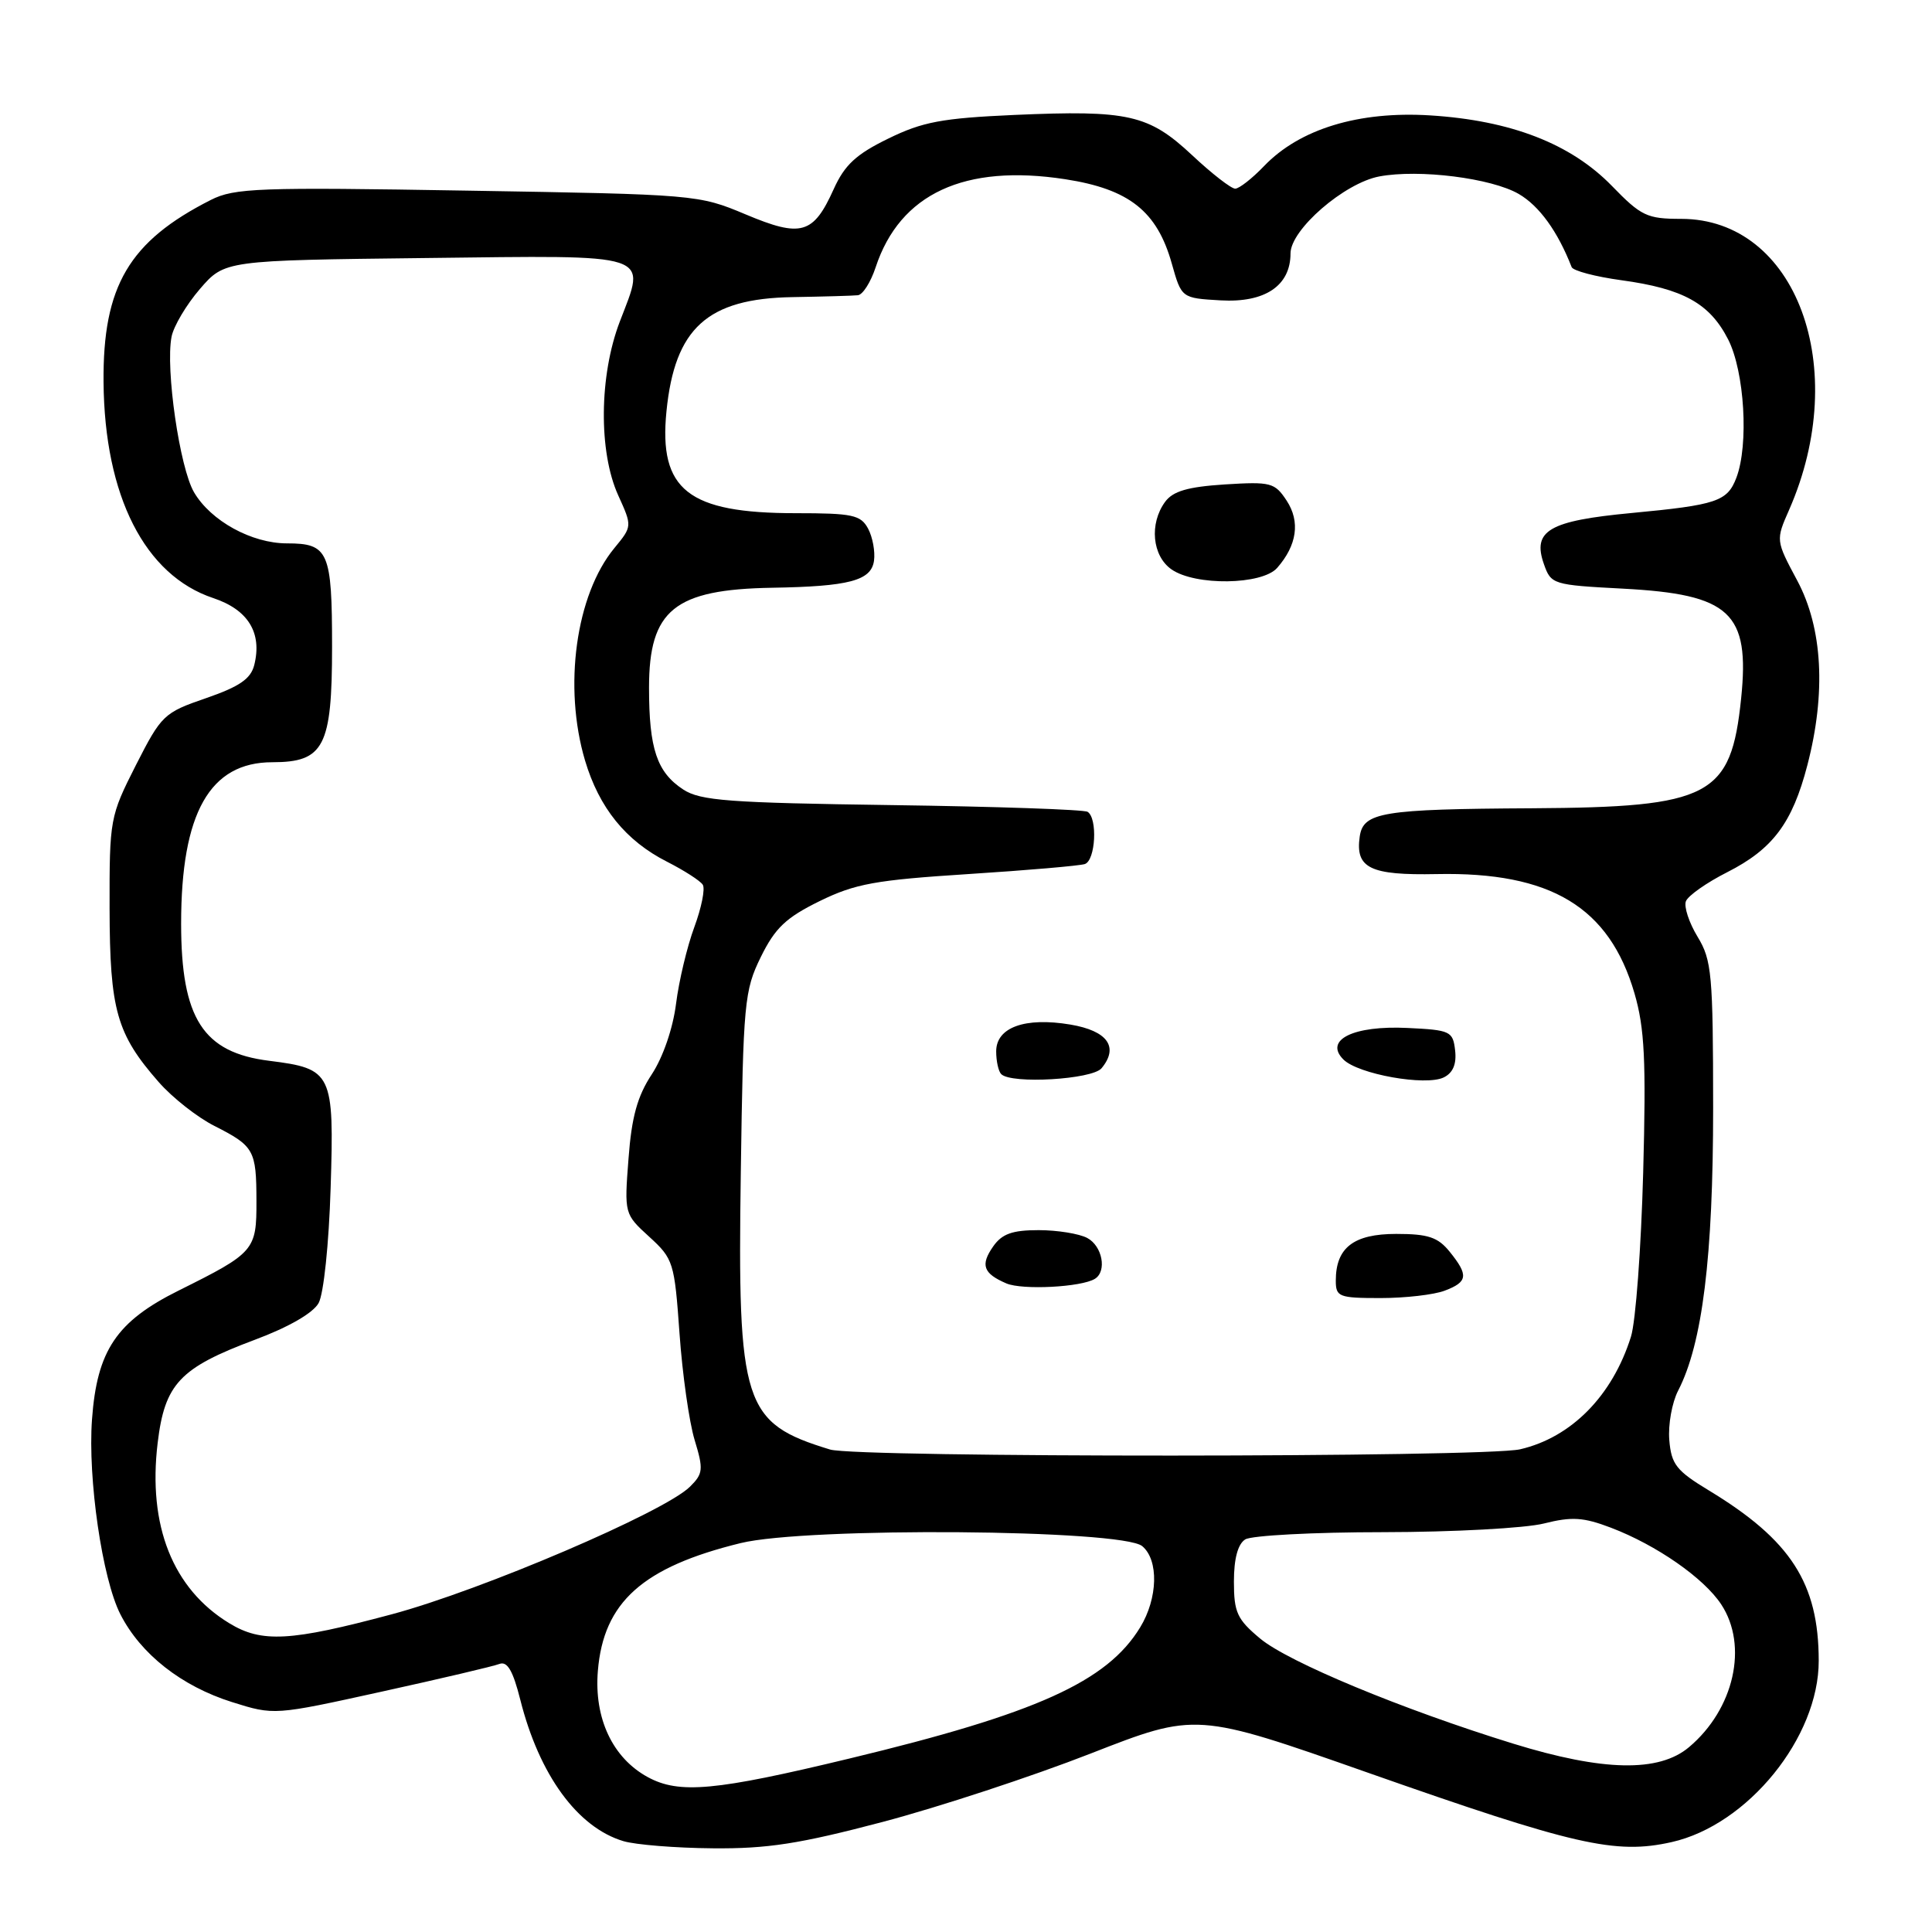 <?xml version="1.0" encoding="UTF-8" standalone="no"?>
<!DOCTYPE svg PUBLIC "-//W3C//DTD SVG 1.1//EN" "http://www.w3.org/Graphics/SVG/1.1/DTD/svg11.dtd" >
<svg xmlns="http://www.w3.org/2000/svg" xmlns:xlink="http://www.w3.org/1999/xlink" version="1.1" viewBox="0 0 256 256">
 <g >
 <path fill="currentColor"
d=" M 116.94 241.42 C 124.40 239.45 136.80 235.37 144.50 232.36 C 158.50 226.89 158.50 226.89 181.28 234.90 C 208.64 244.52 214.04 245.76 221.49 244.09 C 231.58 241.83 241.01 230.22 240.99 220.05 C 240.98 209.79 237.29 204.07 226.45 197.50 C 222.12 194.88 221.46 194.04 221.19 190.81 C 221.02 188.78 221.55 185.84 222.36 184.27 C 225.58 178.04 227.00 166.57 227.00 146.79 C 226.99 129.09 226.82 127.22 224.94 124.13 C 223.81 122.27 223.11 120.15 223.39 119.42 C 223.68 118.68 226.14 116.95 228.87 115.57 C 234.90 112.51 237.49 109.06 239.48 101.41 C 241.98 91.82 241.51 83.23 238.15 76.94 C 235.29 71.59 235.29 71.59 237.07 67.55 C 245.33 48.72 238.01 29.00 222.76 29.00 C 218.24 29.00 217.46 28.63 213.58 24.63 C 208.14 19.04 200.20 15.96 189.50 15.29 C 180.03 14.70 172.21 17.09 167.50 22.00 C 165.92 23.65 164.19 25.00 163.67 25.00 C 163.14 25.00 160.57 23.01 157.97 20.57 C 152.20 15.17 149.52 14.57 134.41 15.23 C 124.81 15.66 122.24 16.14 117.69 18.37 C 113.44 20.44 111.92 21.85 110.47 25.06 C 107.77 31.05 106.17 31.51 98.78 28.40 C 92.57 25.79 92.16 25.76 61.94 25.26 C 34.24 24.79 31.07 24.91 27.94 26.49 C 17.10 31.98 13.61 37.91 13.72 50.64 C 13.85 65.74 19.19 76.23 28.26 79.25 C 32.88 80.79 34.76 83.85 33.69 88.12 C 33.23 89.95 31.73 90.98 27.30 92.51 C 21.71 94.43 21.39 94.74 18.00 101.40 C 14.57 108.17 14.50 108.53 14.52 120.40 C 14.55 133.84 15.45 137.02 21.03 143.38 C 22.83 145.44 26.15 148.05 28.41 149.19 C 33.67 151.86 33.97 152.39 33.98 159.13 C 34.00 165.68 33.73 166.00 23.68 171.00 C 15.43 175.10 12.85 178.95 12.19 188.09 C 11.62 195.94 13.55 209.20 15.95 213.90 C 18.64 219.18 24.05 223.43 30.76 225.54 C 36.33 227.29 36.33 227.29 50.54 224.16 C 58.36 222.44 65.39 220.79 66.18 220.48 C 67.22 220.09 67.97 221.37 68.94 225.22 C 71.45 235.19 76.52 242.14 82.60 243.96 C 84.20 244.44 89.52 244.87 94.44 244.91 C 101.69 244.98 105.94 244.32 116.94 241.42 Z  M 85.84 235.48 C 81.17 232.94 78.70 227.68 79.22 221.40 C 79.97 212.29 85.16 207.65 98.13 204.47 C 106.90 202.32 148.66 202.64 151.35 204.87 C 153.56 206.71 153.43 211.78 151.08 215.63 C 146.69 222.83 137.35 227.05 112.53 233.02 C 94.78 237.30 90.00 237.74 85.84 235.48 Z  M 200.50 231.04 C 185.80 226.50 170.70 220.23 166.98 217.12 C 163.92 214.57 163.50 213.65 163.50 209.57 C 163.50 206.53 164.02 204.60 165.00 203.98 C 165.82 203.46 174.06 203.02 183.31 203.02 C 192.55 203.01 202.13 202.49 204.58 201.87 C 208.29 200.94 209.81 201.04 213.46 202.43 C 219.51 204.74 225.76 209.09 228.07 212.59 C 231.68 218.07 229.78 226.48 223.80 231.51 C 219.81 234.87 212.42 234.72 200.50 231.04 Z  M 30.37 215.08 C 22.89 210.52 19.57 202.16 20.89 191.20 C 21.83 183.36 23.82 181.25 33.76 177.53 C 38.26 175.85 41.48 173.99 42.22 172.66 C 42.89 171.43 43.58 164.85 43.81 157.43 C 44.29 142.14 44.03 141.61 35.67 140.56 C 26.90 139.47 24.00 134.95 24.00 122.38 C 24.00 107.72 27.80 101.00 36.08 101.00 C 42.93 101.00 44.00 98.93 44.00 85.70 C 44.00 73.08 43.53 72.00 38.03 72.00 C 33.35 72.00 27.94 69.03 25.71 65.23 C 23.81 61.99 21.91 48.90 22.73 44.63 C 23.00 43.23 24.69 40.38 26.49 38.29 C 29.77 34.50 29.77 34.50 56.39 34.19 C 86.90 33.83 85.65 33.42 82.12 42.63 C 79.39 49.78 79.30 59.85 81.91 65.62 C 83.78 69.74 83.78 69.74 81.41 72.62 C 76.30 78.81 74.62 91.00 77.52 100.77 C 79.39 107.05 82.92 111.41 88.38 114.18 C 90.64 115.33 92.78 116.70 93.12 117.23 C 93.46 117.76 92.95 120.28 92.00 122.85 C 91.05 125.41 89.96 129.97 89.58 133.00 C 89.17 136.25 87.86 140.08 86.36 142.36 C 84.45 145.26 83.69 148.02 83.28 153.54 C 82.72 160.83 82.73 160.87 86.03 163.88 C 89.23 166.80 89.37 167.27 90.04 176.70 C 90.42 182.09 91.32 188.43 92.04 190.80 C 93.23 194.71 93.17 195.27 91.42 197.00 C 88.02 200.36 63.85 210.70 51.92 213.90 C 38.47 217.50 34.67 217.71 30.37 215.08 Z  M 109.99 192.07 C 98.48 188.56 97.71 186.18 98.16 155.36 C 98.48 132.79 98.63 131.25 100.82 126.79 C 102.71 122.95 104.15 121.59 108.61 119.40 C 113.33 117.09 116.00 116.61 128.29 115.82 C 136.10 115.32 143.06 114.72 143.75 114.49 C 145.17 114.00 145.46 108.41 144.11 107.57 C 143.63 107.27 131.96 106.87 118.20 106.68 C 96.58 106.38 92.81 106.10 90.54 104.62 C 87.04 102.33 86.00 99.22 86.00 91.12 C 86.00 80.82 89.36 78.10 102.32 77.88 C 112.51 77.71 115.44 76.94 115.81 74.30 C 115.98 73.09 115.63 71.18 115.03 70.05 C 114.05 68.23 112.98 68.00 105.43 68.00 C 91.17 68.00 87.27 64.92 88.31 54.50 C 89.41 43.48 93.73 39.56 105.00 39.37 C 109.12 39.30 113.03 39.19 113.67 39.12 C 114.32 39.06 115.38 37.39 116.03 35.41 C 119.25 25.66 127.81 21.69 141.16 23.75 C 149.63 25.06 153.32 27.99 155.27 34.93 C 156.56 39.50 156.56 39.50 161.73 39.80 C 167.61 40.14 171.00 37.87 171.00 33.58 C 171.00 30.43 178.12 24.26 182.76 23.38 C 188.04 22.39 197.62 23.60 201.24 25.70 C 203.96 27.28 206.40 30.65 208.25 35.39 C 208.44 35.88 211.40 36.66 214.83 37.13 C 223.04 38.25 226.55 40.20 228.99 44.98 C 231.16 49.24 231.74 58.93 230.08 63.30 C 228.88 66.44 227.50 66.91 216.15 67.98 C 205.25 69.01 203.02 70.31 204.57 74.73 C 205.52 77.44 205.74 77.51 215.06 78.00 C 229.27 78.75 231.88 81.17 230.71 92.54 C 229.37 105.54 226.66 106.96 203.00 107.10 C 183.12 107.21 180.64 107.62 180.17 110.85 C 179.57 115.04 181.54 116.00 190.37 115.82 C 205.50 115.51 213.25 120.19 216.58 131.63 C 217.92 136.24 218.13 140.51 217.73 155.37 C 217.46 165.34 216.74 175.13 216.11 177.12 C 213.66 184.94 208.22 190.47 201.42 192.04 C 196.72 193.13 113.58 193.16 109.99 192.07 Z  M 191.43 171.02 C 194.50 169.86 194.61 168.98 192.09 165.86 C 190.53 163.93 189.23 163.50 185.01 163.50 C 179.36 163.50 177.00 165.32 177.00 169.69 C 177.00 171.84 177.40 172.00 182.93 172.00 C 186.20 172.00 190.02 171.56 191.43 171.02 Z  M 145.08 169.45 C 146.70 168.45 146.07 165.11 144.07 164.04 C 143.00 163.47 140.10 163.00 137.62 163.00 C 134.13 163.00 132.77 163.49 131.60 165.16 C 129.88 167.62 130.28 168.74 133.35 170.06 C 135.47 170.96 143.29 170.56 145.08 169.45 Z  M 192.81 139.18 C 192.52 136.64 192.18 136.48 186.50 136.21 C 179.34 135.86 175.42 137.79 178.00 140.38 C 179.94 142.34 188.93 143.94 191.31 142.76 C 192.53 142.16 193.02 140.99 192.81 139.18 Z  M 145.96 141.55 C 148.29 138.74 146.76 136.59 141.83 135.76 C 135.81 134.75 132.00 136.13 132.00 139.31 C 132.00 140.61 132.30 141.97 132.67 142.33 C 134.01 143.67 144.72 143.04 145.96 141.55 Z  M 169.23 75.25 C 171.86 72.25 172.31 69.12 170.49 66.34 C 168.91 63.94 168.40 63.81 162.28 64.19 C 157.37 64.51 155.42 65.08 154.38 66.50 C 152.27 69.39 152.67 73.65 155.22 75.44 C 158.37 77.65 167.23 77.52 169.23 75.25 Z "/>
</g>
</svg>